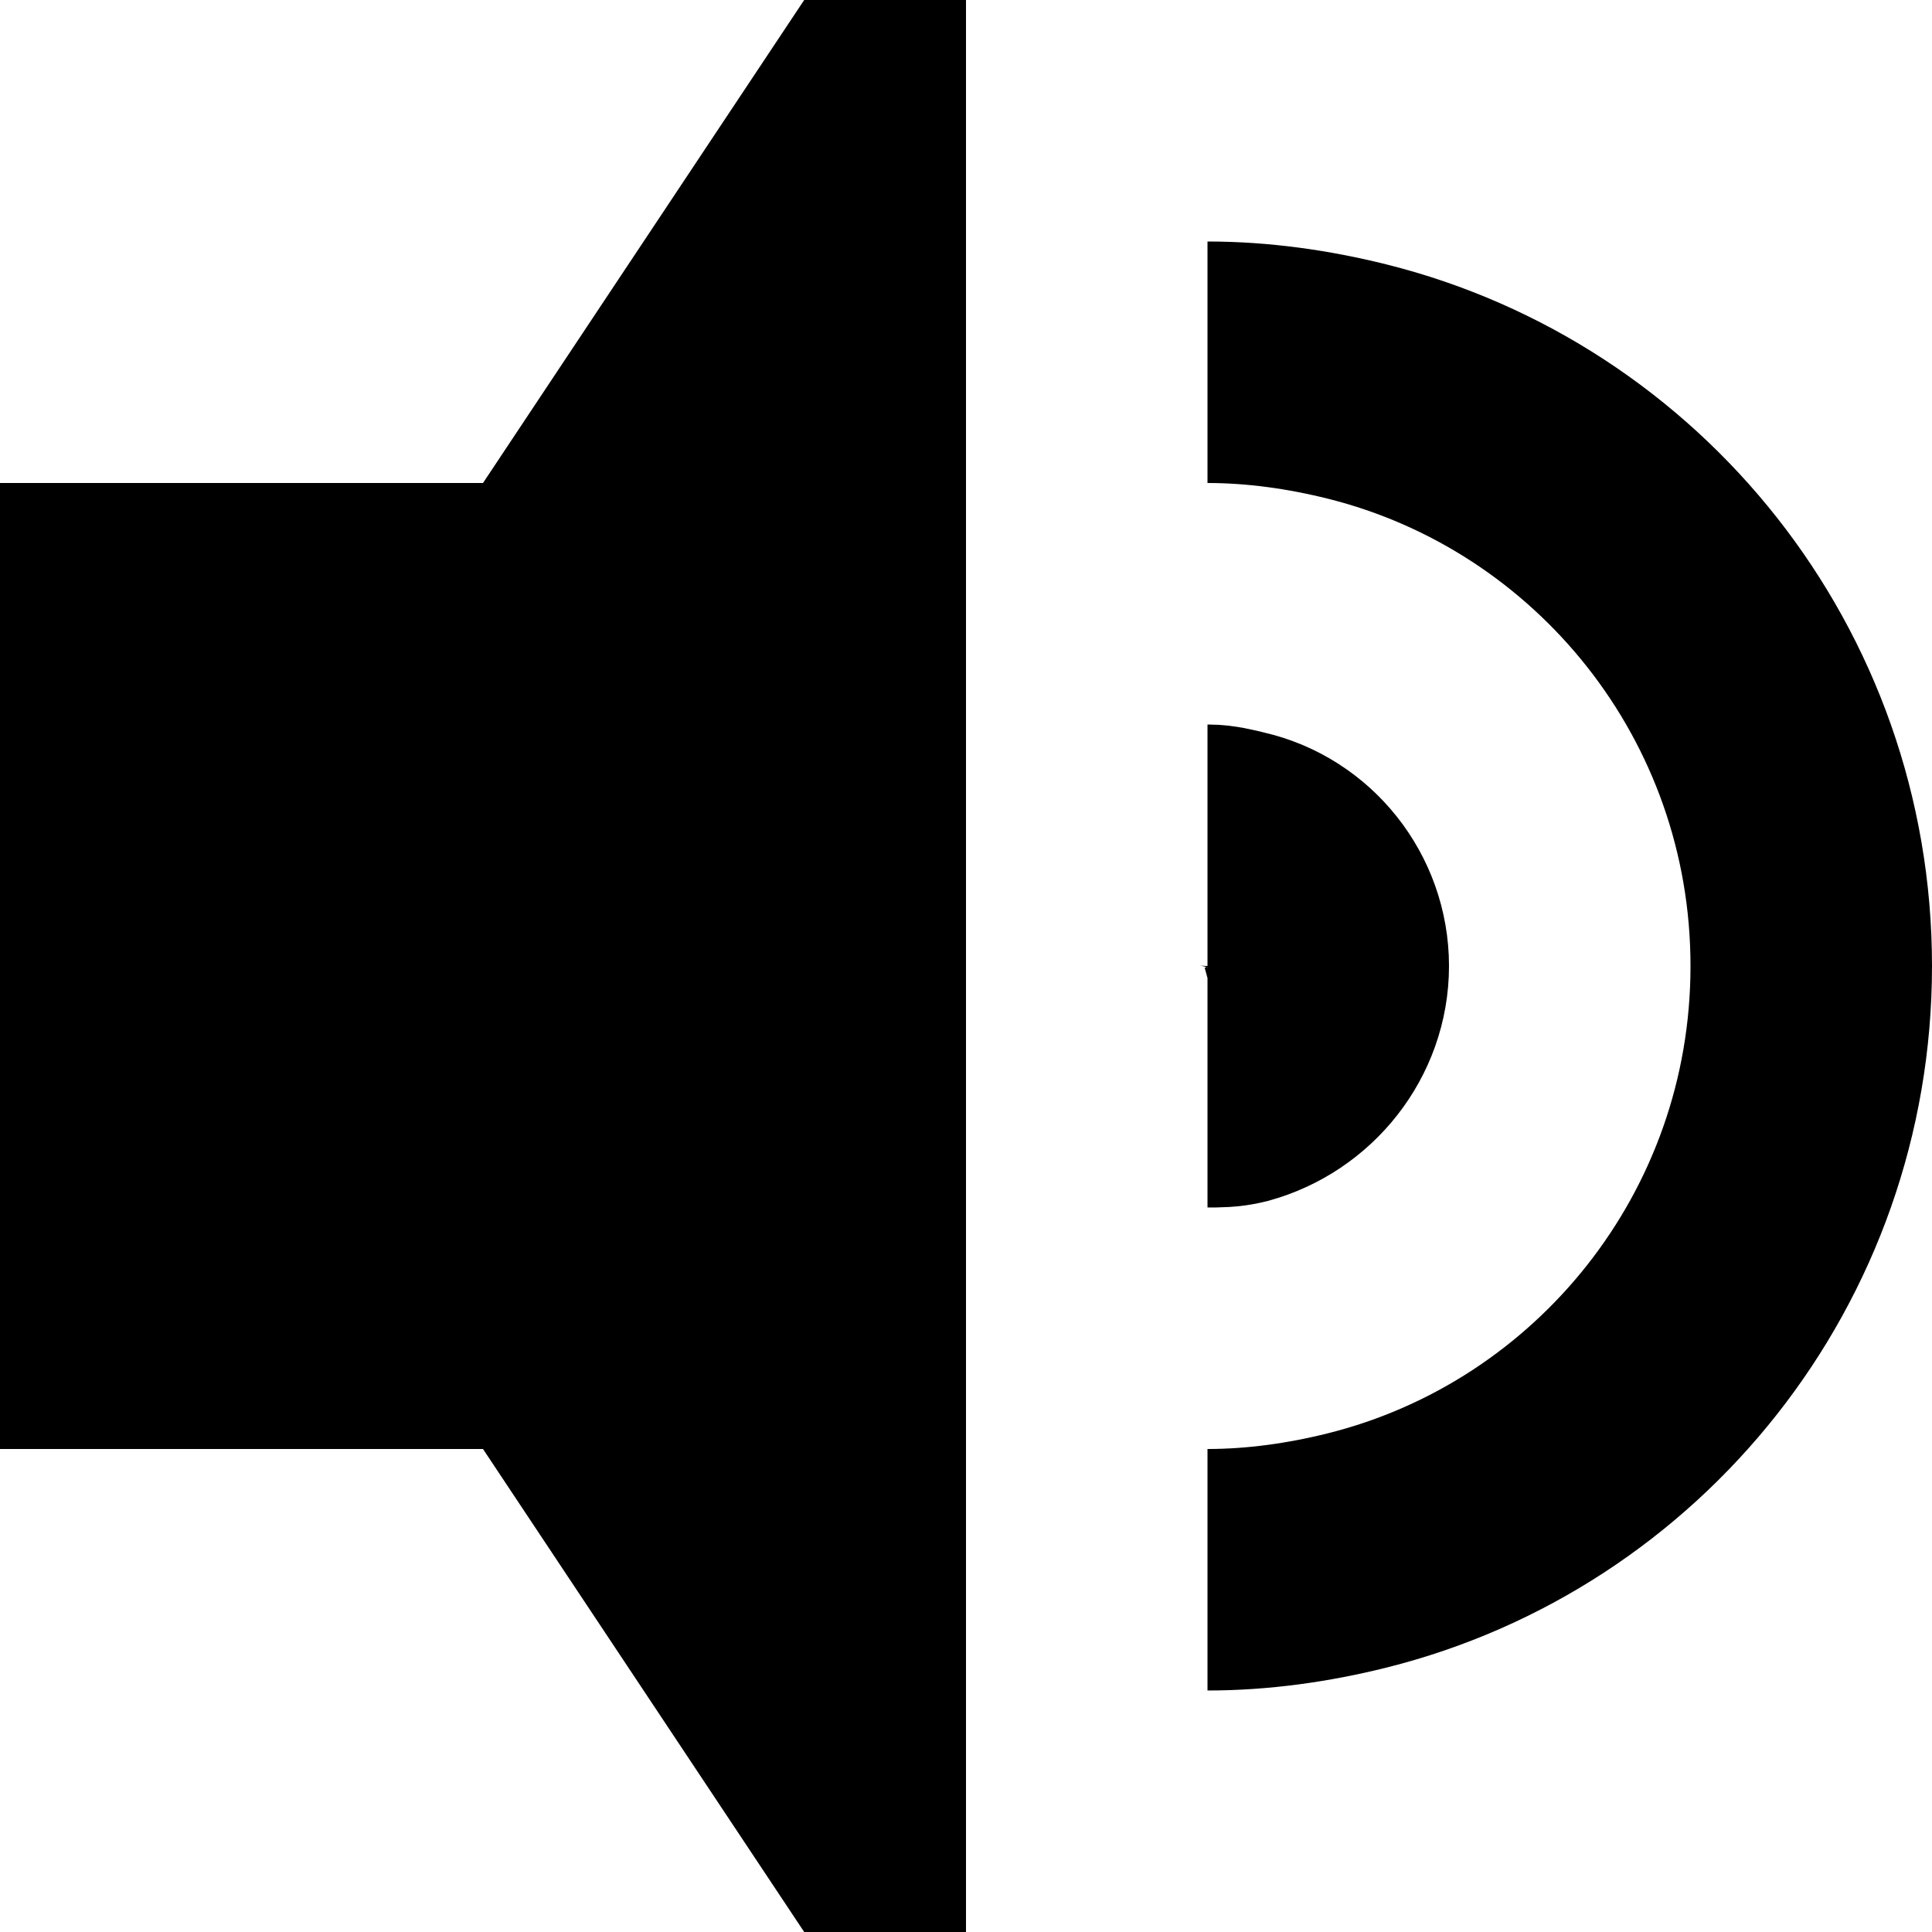 <?xml version="1.0" encoding="utf-8"?>
<!-- Generator: Adobe Illustrator 17.0.2, SVG Export Plug-In . SVG Version: 6.00 Build 0)  -->
<!DOCTYPE svg PUBLIC "-//W3C//DTD SVG 1.1//EN" "http://www.w3.org/Graphics/SVG/1.1/DTD/svg11.dtd">
<svg version="1.1" id="volume-high_xs_1_" xmlns="http://www.w3.org/2000/svg" xmlns:xlink="http://www.w3.org/1999/xlink" x="0px"
	 y="0px" width="8px" height="8px" viewBox="0 0 8 8" enable-background="new 0 0 8 8" xml:space="preserve">
<path fill="none" stroke="#000000" d="M5,1.5c0.21,0,0.42,0.03,0.62,0.08C6.7,1.85,7.5,2.83,7.5,4c0,1.17-0.8,2.15-1.88,2.42
	C5.42,6.47,5.21,6.5,5,6.5"/>
<path fill="none" stroke="#000000" d="M5,3.5c0.04,0,0.08,0.01,0.12,0.02C5.34,3.57,5.5,3.77,5.5,4c0,0.23-0.16,0.43-0.38,0.49
	C5.08,4.5,5.04,4.5,5,4.5"/>
<rect x="0" y="2" width="3" height="4"/>
<polygon points="3.33,8 4,8 4,0 3.33,0 2,2 2,6 "/>
</svg>
